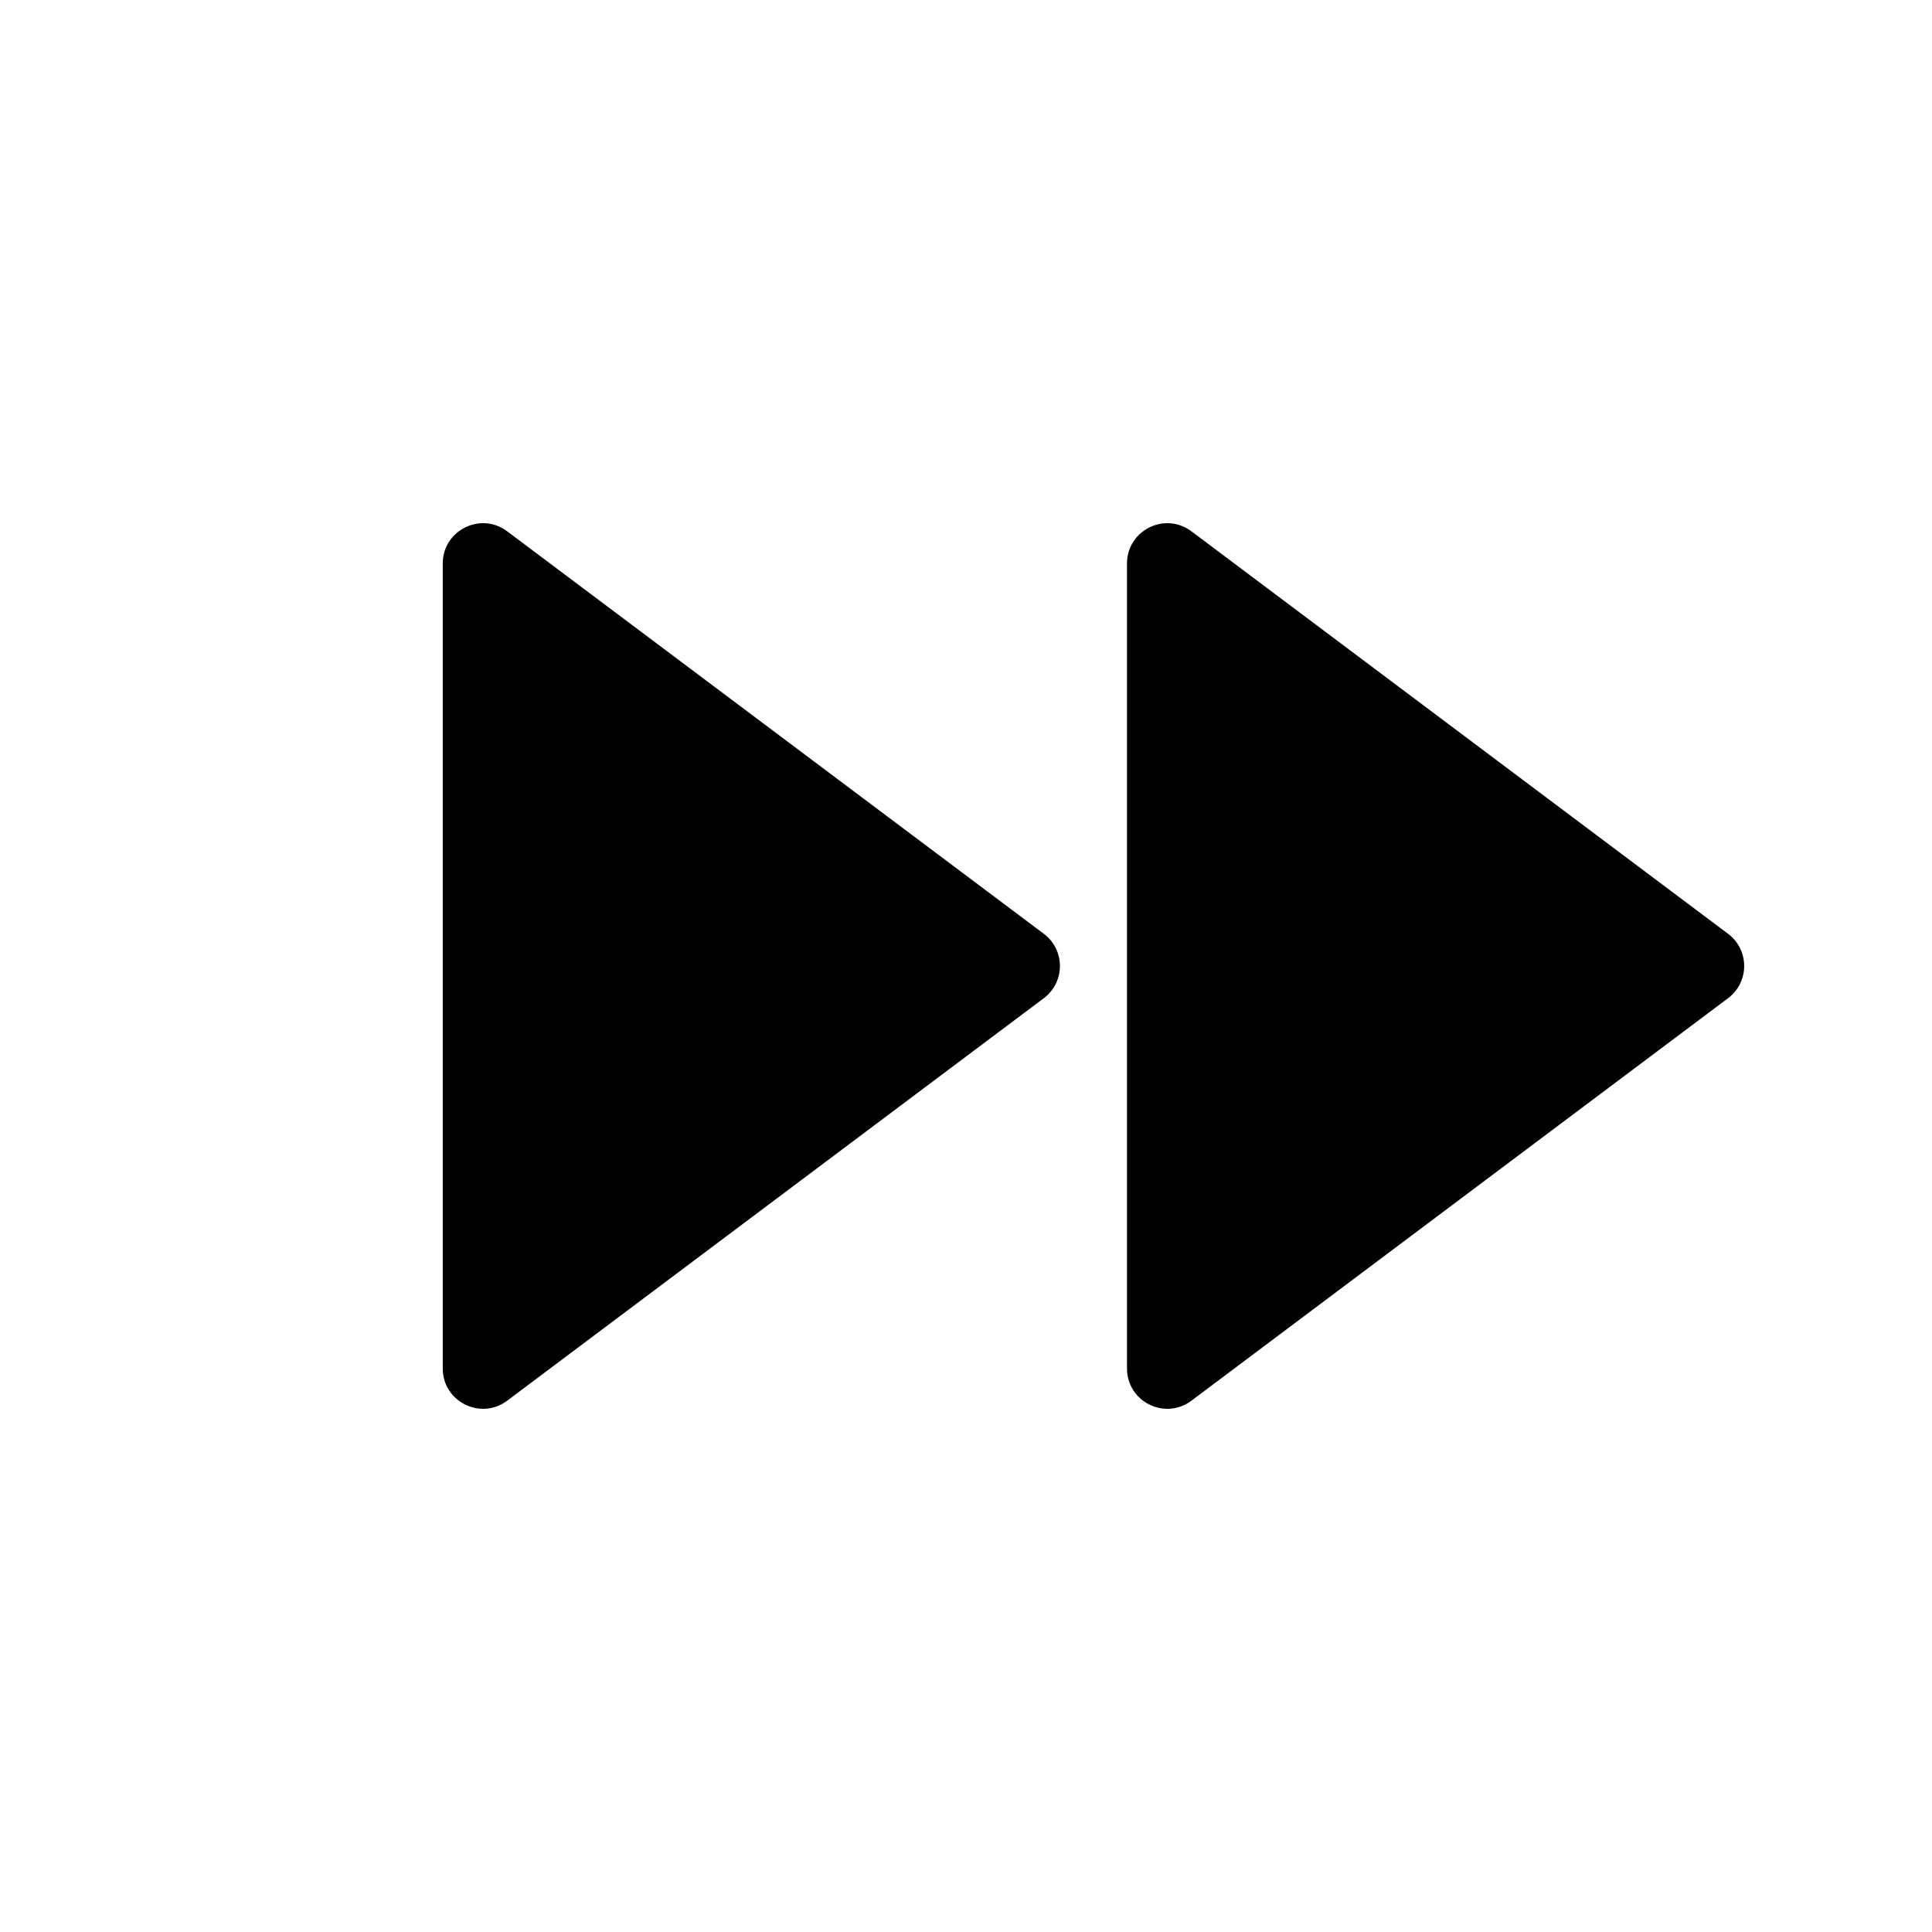 <svg width="100%" height="100%" viewBox="0 0 48 48" fill="none" xmlns="http://www.w3.org/2000/svg">
<g id="icVodSkip">
<path id="Vector" d="M11 34V14C11 13.176 11.941 12.706 12.6 13.2L25.933 23.2C26.467 23.6 26.467 24.4 25.933 24.8L12.6 34.8C11.941 35.294 11 34.824 11 34Z" fill="currentColor"/>
<path id="Vector_2" d="M28 34V14C28 13.176 28.941 12.706 29.6 13.2L42.933 23.2C43.467 23.6 43.467 24.4 42.933 24.8L29.6 34.8C28.941 35.294 28 34.824 28 34Z" fill="currentColor"/>
</g>
</svg>
